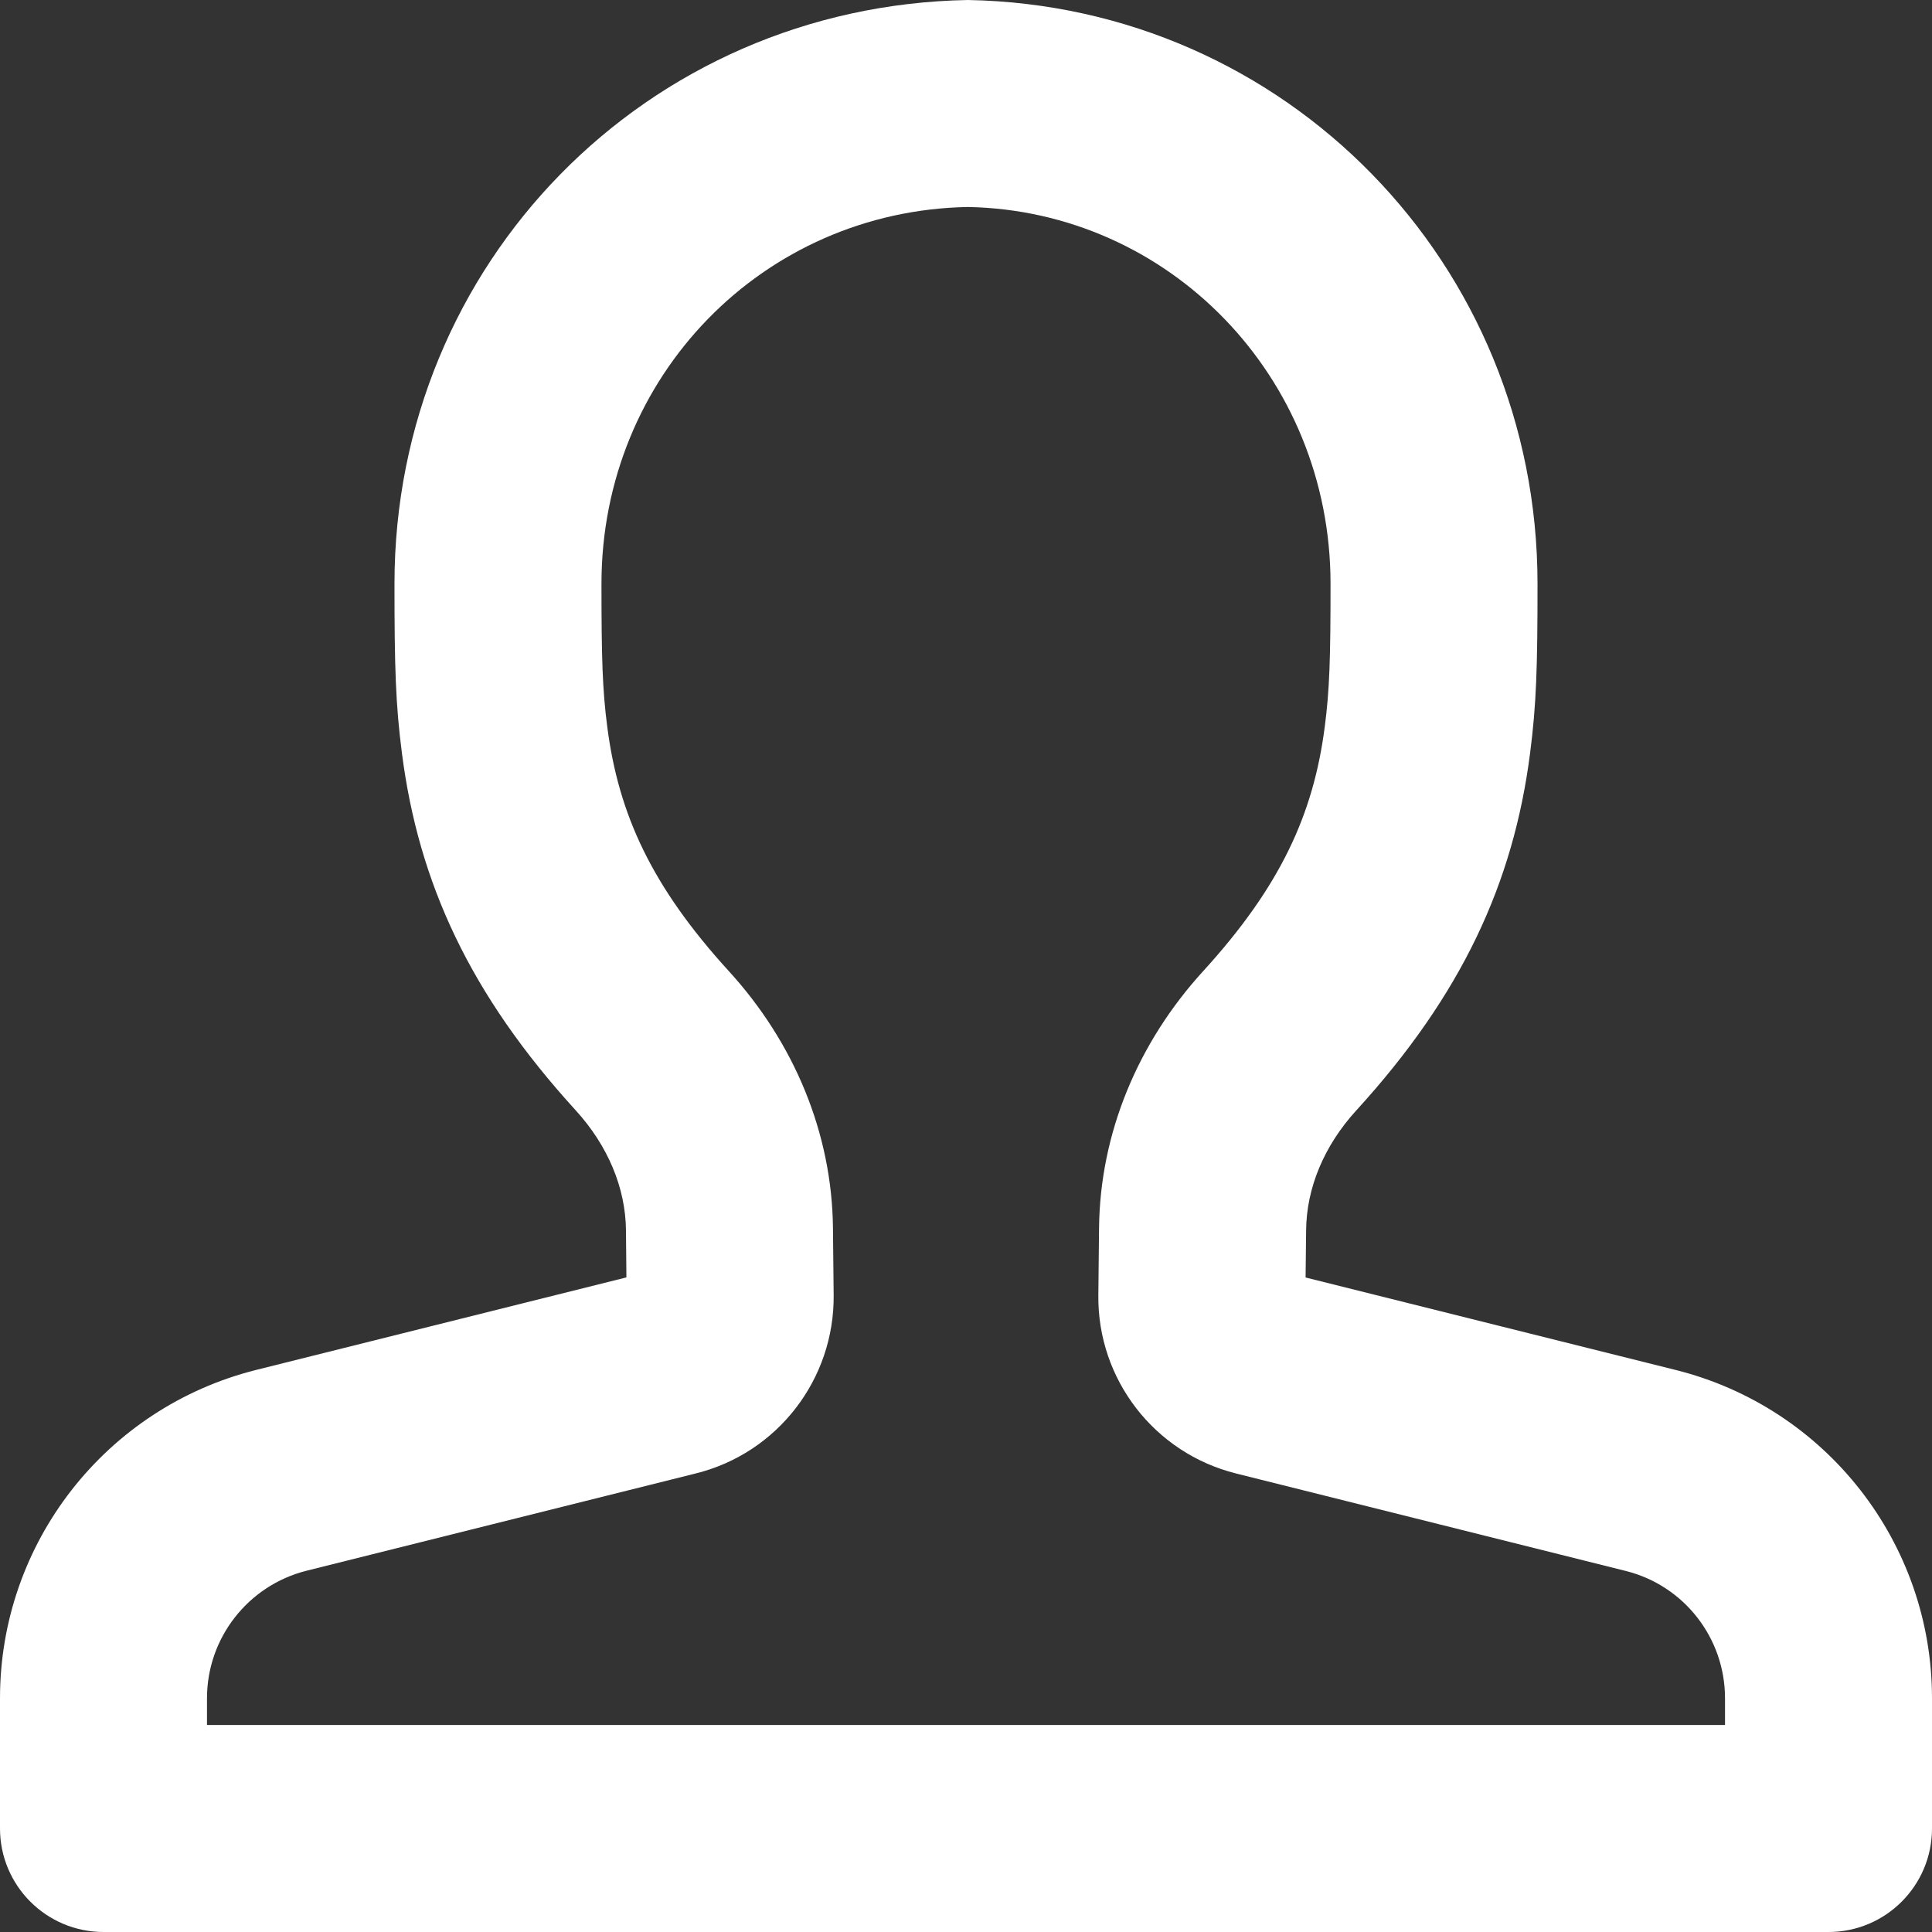 <svg xmlns="http://www.w3.org/2000/svg" width="22" height="22" viewBox="0 0 22 22">
    <rect x="0" y="0" width="22" height="22" fill="#333333" stroke="none"/>
    <g fill="none" fill-rule="evenodd">
        <g fill="#FFF" fill-rule="nonzero">
            <g>
                <path d="M24.081 152.6c1.715.429 2.919 1.97 2.919 3.738v1.483c0 .651-.528 1.179-1.179 1.179H6.18C5.528 159 5 158.472 5 157.821v-1.483c0-1.768 1.203-3.309 2.919-3.739l4.214-1.053-.005-.538c-.005-.482-.206-.962-.571-1.363-1.203-1.318-1.79-2.589-1.98-4.067-.072-.555-.085-.977-.085-1.93 0-3.647 2.87-6.582 6.53-6.648 3.617.066 6.486 3.002 6.486 6.648 0 .954-.013 1.376-.085 1.931-.19 1.478-.777 2.749-1.98 4.067-.365.4-.566.881-.57 1.364l-.006.537 4.214 1.053zm.562 3.738c0-.686-.467-1.285-1.133-1.45l-4.434-1.109c-.93-.232-1.58-1.072-1.569-2.03l.008-.764c.011-1.08.441-2.111 1.187-2.928.875-.96 1.254-1.78 1.383-2.78.055-.421.066-.776.066-1.629 0-2.364-1.843-4.248-4.13-4.291-2.33.043-4.172 1.927-4.172 4.29 0 .853.011 1.208.066 1.63.129.999.508 1.82 1.383 2.78.746.816 1.176 1.848 1.187 2.927l.008.763c.01.958-.639 1.8-1.569 2.031l-4.433 1.108c-.666.167-1.134.766-1.134 1.452v.305h17.286v-.305z" transform="translate(-1215 -181) translate(1210 44)"/>
            </g>
        </g>
    </g>
</svg>
